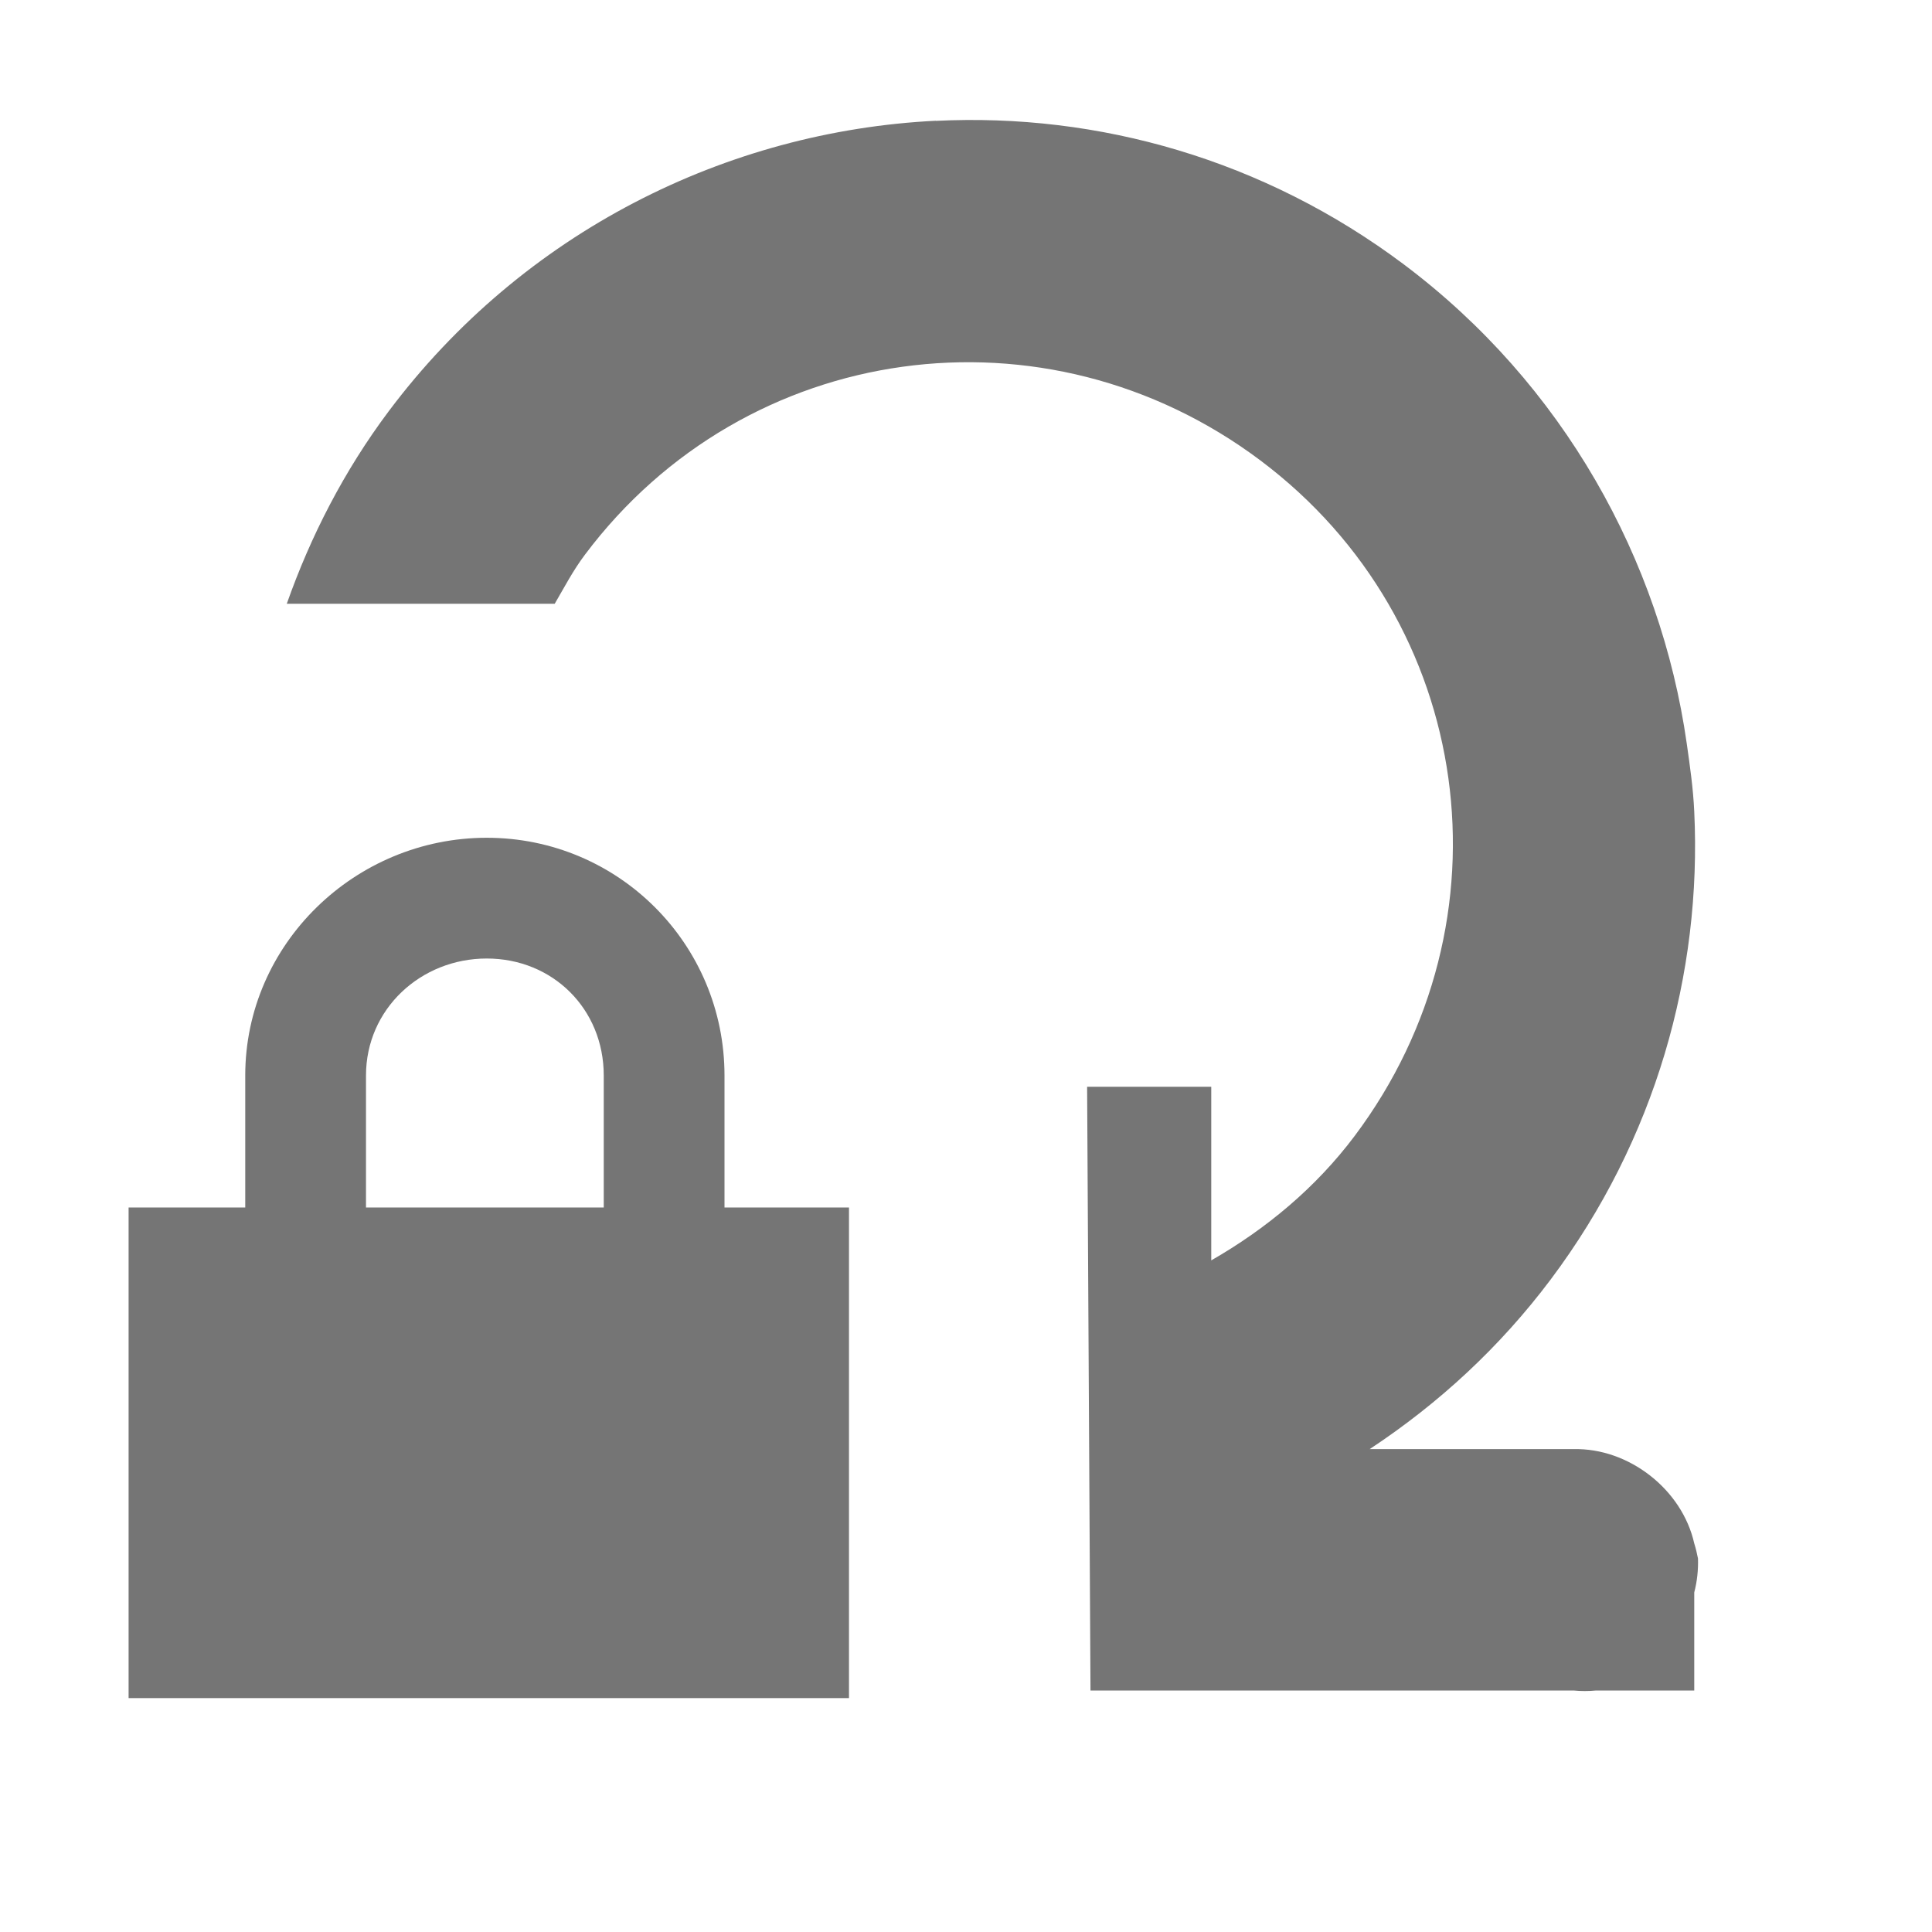 <?xml version="1.0" encoding="UTF-8" standalone="no"?>
<!-- Created with Inkscape (http://www.inkscape.org/) -->

<svg
   xmlns:dc="http://purl.org/dc/elements/1.1/"
   xmlns:cc="http://creativecommons.org/ns#"
   xmlns:rdf="http://www.w3.org/1999/02/22-rdf-syntax-ns#"
   xmlns:svg="http://www.w3.org/2000/svg"
   xmlns="http://www.w3.org/2000/svg"
   xmlns:sodipodi="http://sodipodi.sourceforge.net/DTD/sodipodi-0.dtd"
   xmlns:inkscape="http://www.inkscape.org/namespaces/inkscape"
   sodipodi:docname="rotation-locked-symbolic.svg"
   height="16"
   id="svg7384"
   inkscape:version="0.91 r13725"
   version="1.1"
   width="16">
  <sodipodi:namedview
     inkscape:bbox-nodes="false"
     inkscape:bbox-paths="true"
     bordercolor="#666666"
     borderopacity="1"
     inkscape:current-layer="layer9"
     inkscape:cx="13.925102"
     inkscape:cy="8.37166"
     gridtolerance="10"
     inkscape:guide-bbox="true"
     guidetolerance="10"
     id="namedview88"
     inkscape:object-nodes="false"
     inkscape:object-paths="false"
     objecttolerance="10"
     pagecolor="#3a3b39"
     inkscape:pageopacity="1"
     inkscape:pageshadow="2"
     showborder="false"
     showgrid="false"
     showguides="true"
     inkscape:snap-bbox="true"
     inkscape:snap-bbox-midpoints="false"
     inkscape:snap-global="true"
     inkscape:snap-grids="true"
     inkscape:snap-nodes="false"
     inkscape:snap-others="false"
     inkscape:snap-to-guides="true"
     inkscape:window-height="1376"
     inkscape:window-maximized="1"
     inkscape:window-width="2560"
     inkscape:window-x="2560"
     inkscape:window-y="27"
     inkscape:zoom="1">
    <inkscape:grid
       empspacing="2"
       enabled="true"
       id="grid4866"
       originx="40px"
       originy="140px"
       snapvisiblegridlinesonly="true"
       spacingx="1px"
       spacingy="1px"
       type="xygrid"
       visible="true" />
  </sodipodi:namedview>
  <title
     id="title9167">Gnome Symbolic Icon Theme</title>
  <defs
     id="defs7386" />
  <g
     inkscape:groupmode="layer"
     id="layer9"
     inkscape:label="status"
     style="display:inline"
     transform="translate(-201,-357)">
    <path
       inkscape:connector-curvature="0"
       d="m 208.75,358 c -1.731,0.086 -3.417,0.92 -4.531,2.406 -0.371,0.495 -0.648,1.038 -0.844,1.594 l 2.219,0 c 0.08,-0.137 0.152,-0.276 0.25,-0.406 1.333,-1.777 3.817,-2.114 5.594,-0.781 1.777,1.333 2.114,3.817 0.781,5.594 -0.322,0.429 -0.733,0.77 -1.188,1.031 l 0,-1.438 -1.028,0 0.028,5 4,0 c 0.062,0.006 0.125,0.006 0.188,0 l 0.812,0 0,-0.812 c 0.024,-0.092 0.034,-0.187 0.031,-0.281 -0.008,-0.042 -0.018,-0.084 -0.031,-0.125 -0.1,-0.447 -0.542,-0.792 -1,-0.781 l -1.688,0 c 0.578,-0.382 1.082,-0.849 1.5,-1.406 0.867,-1.156 1.252,-2.532 1.188,-3.875 -0.009,-0.192 -0.035,-0.372 -0.062,-0.562 -0.217,-1.522 -1.023,-2.978 -2.344,-3.969 -1.156,-0.867 -2.529,-1.255 -3.875,-1.188 z"
       id="path10395"
       sodipodi:nodetypes="ssccssccccccccccccccccss"
       style="font-size:medium;font-style:normal;font-variant:normal;font-weight:normal;font-stretch:normal;text-indent:0;text-align:start;text-decoration:none;line-height:normal;letter-spacing:normal;word-spacing:normal;text-transform:none;direction:ltr;block-progression:tb;writing-mode:lr-tb;text-anchor:start;baseline-shift:baseline;color:#757575
;fill:#757575
;fill-opacity:1;stroke:none;stroke-width:2;marker:none;visibility:visible;display:inline;overflow:visible;enable-background:accumulate;font-family:Sans;-inkscape-font-specification:Sans" />
    <path
       inkscape:connector-curvature="0"
       d="m 205.031,363.938 c -1.089,0 -2,0.879 -2,1.969 l 0,1.594 1,0 0,-1.594 c 0,-0.551 0.454,-0.969 1,-0.969 0.546,0 0.969,0.417 0.969,0.969 l 0,1.562 1,0 0,-1.562 c 0,-1.09 -0.88,-1.969 -1.969,-1.969 z"
       id="path10403"
       style="font-size:medium;font-style:normal;font-variant:normal;font-weight:normal;font-stretch:normal;text-indent:0;text-align:start;text-decoration:none;line-height:normal;letter-spacing:normal;word-spacing:normal;text-transform:none;direction:ltr;block-progression:tb;writing-mode:lr-tb;text-anchor:start;baseline-shift:baseline;color:#000000;fill:#757575
;fill-opacity:1;stroke:none;stroke-width:1;marker:none;visibility:visible;display:inline;overflow:visible;enable-background:accumulate;font-family:Sans;-inkscape-font-specification:Sans" />
    <rect
       height="4.063"
       id="rect11173"
       style="color:#000000;fill:#757575
;fill-opacity:1;fill-rule:nonzero;stroke:none;stroke-width:1;marker:none;visibility:visible;display:inline;overflow:visible;enable-background:accumulate"
       width="5.966"
       x="202.065"
       y="367" />
  </g>
  <g
     inkscape:groupmode="layer"
     id="layer10"
     inkscape:label="devices"
     transform="translate(-201,-357)" />
  <g
     inkscape:groupmode="layer"
     id="layer11"
     inkscape:label="apps"
     transform="translate(-201,-357)" />
  <g
     inkscape:groupmode="layer"
     id="layer13"
     inkscape:label="places"
     transform="translate(-201,-357)" />
  <g
     inkscape:groupmode="layer"
     id="layer14"
     inkscape:label="mimetypes"
     transform="translate(-201,-357)" />
  <g
     inkscape:groupmode="layer"
     id="layer15"
     inkscape:label="emblems"
     style="display:inline"
     transform="translate(-201,-357)" />
  <g
     inkscape:groupmode="layer"
     id="g71291"
     inkscape:label="emotes"
     style="display:inline"
     transform="translate(-201,-357)" />
  <g
     inkscape:groupmode="layer"
     id="g4953"
     inkscape:label="categories"
     style="display:inline"
     transform="translate(-201,-357)" />
  <g
     inkscape:groupmode="layer"
     id="layer12"
     inkscape:label="actions"
     style="display:inline"
     transform="translate(-201,-357)" />
</svg>
